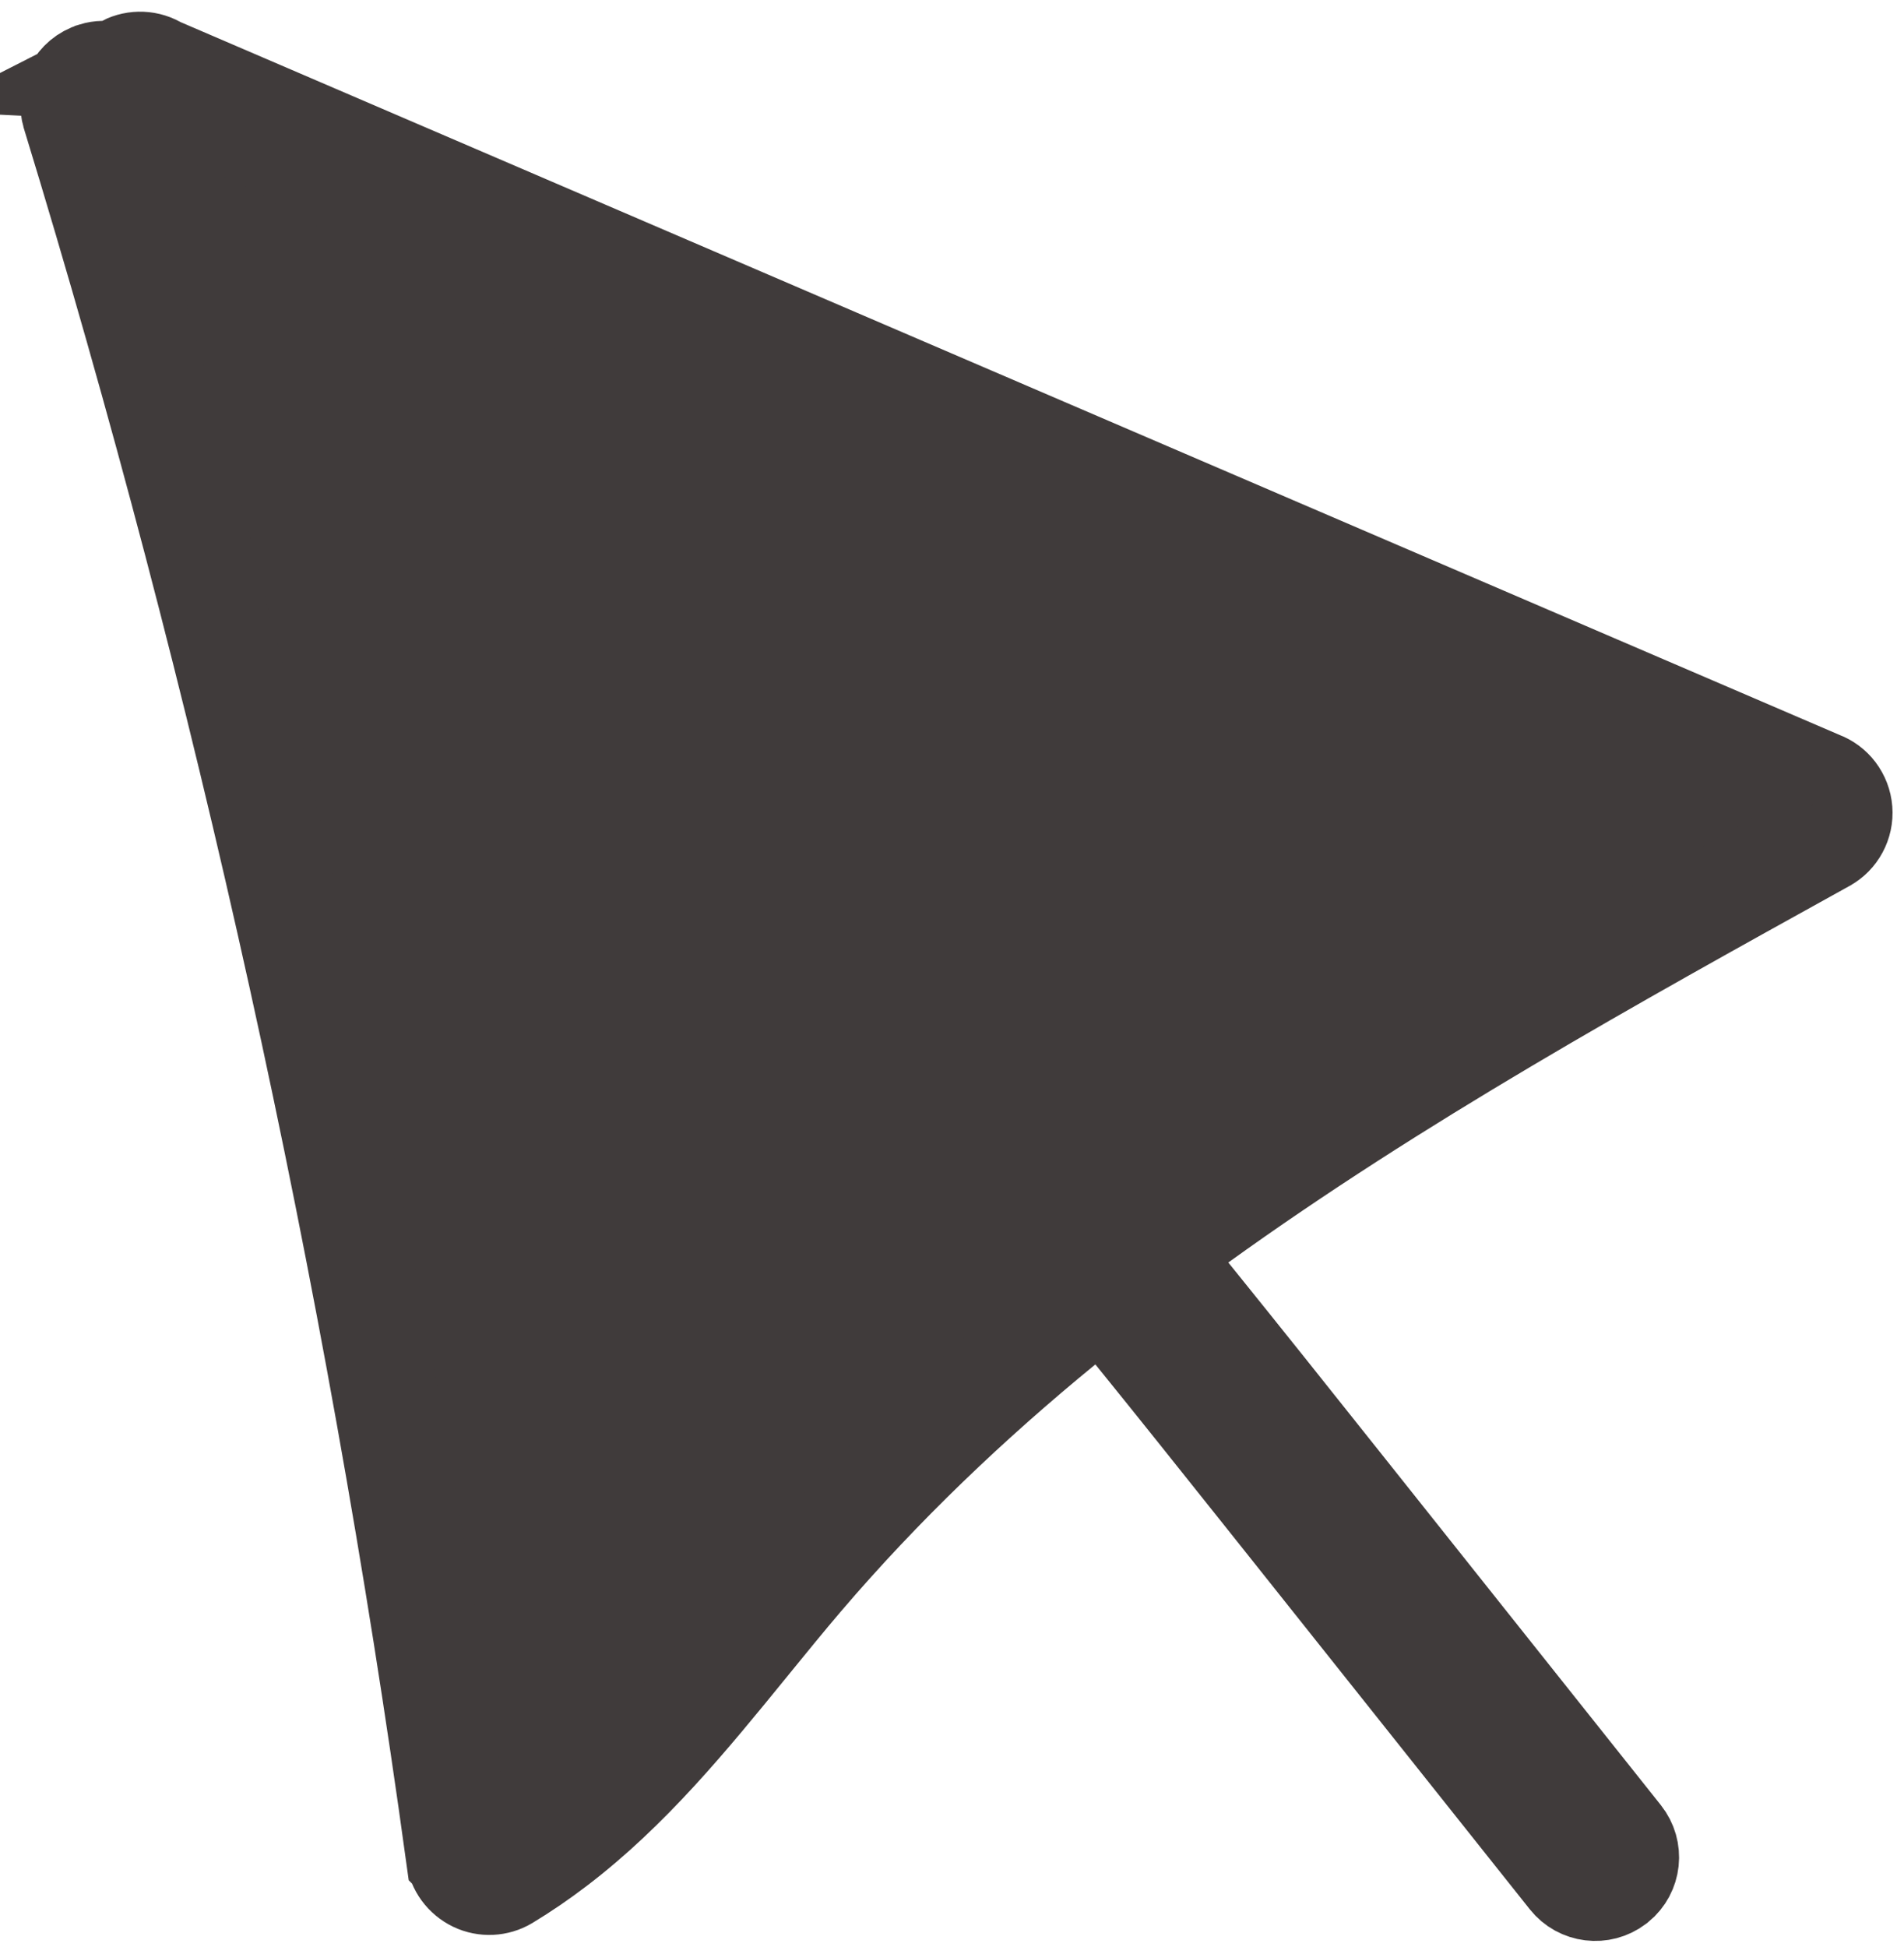 <svg width="90" height="92" viewBox="0 0 90 92" fill="none" xmlns="http://www.w3.org/2000/svg">
<path d="M86.012 37.05L86.007 37.048L63.683 28.824L63.683 28.824L63.476 28.748C44.596 21.79 24.771 14.484 7.414 3.284L86.012 37.05ZM86.012 37.05C86.536 37.241 86.91 37.73 86.954 38.304C86.999 38.873 86.703 39.414 86.216 39.681L86.21 39.685L86.009 39.796C76.143 45.26 65.937 50.911 56.599 57.638L54.455 59.182L56.116 61.237C58.536 64.233 60.922 67.226 63.281 70.192L63.281 70.193L76.549 86.866C77.05 87.495 76.95 88.397 76.334 88.9L76.326 88.906L76.293 88.931C75.663 89.412 74.765 89.301 74.272 88.682C74.272 88.682 74.272 88.682 74.272 88.682L61.004 72.009L61.002 72.007C60.615 71.522 60.227 71.035 59.839 70.547C57.825 68.02 55.787 65.461 53.719 62.909L52.138 60.957L50.193 62.548C45.773 66.165 41.618 70.12 37.861 74.518L37.859 74.52C37.023 75.501 36.207 76.503 35.408 77.484L35.287 77.633L35.286 77.634C32.425 81.149 29.684 84.499 26.231 87.132C25.478 87.707 24.693 88.247 23.874 88.741C23.459 88.989 22.939 89.014 22.503 88.806C22.048 88.585 21.747 88.165 21.682 87.689L21.681 87.688C17.847 59.891 11.737 32.199 3.528 5.368L3.528 5.368L3.527 5.364C3.289 4.59 3.719 3.783 4.488 3.549L4.49 3.548C4.619 3.508 4.746 3.489 4.868 3.487L5.446 3.476M86.012 37.05L5.446 3.476M5.446 3.476L5.96 3.212M5.446 3.476L5.96 3.212M5.96 3.212C6.411 2.982 6.965 2.995 7.413 3.284L5.96 3.212Z" fill="#403B3B" stroke="#403B3B" stroke-width="5"/>
</svg>
